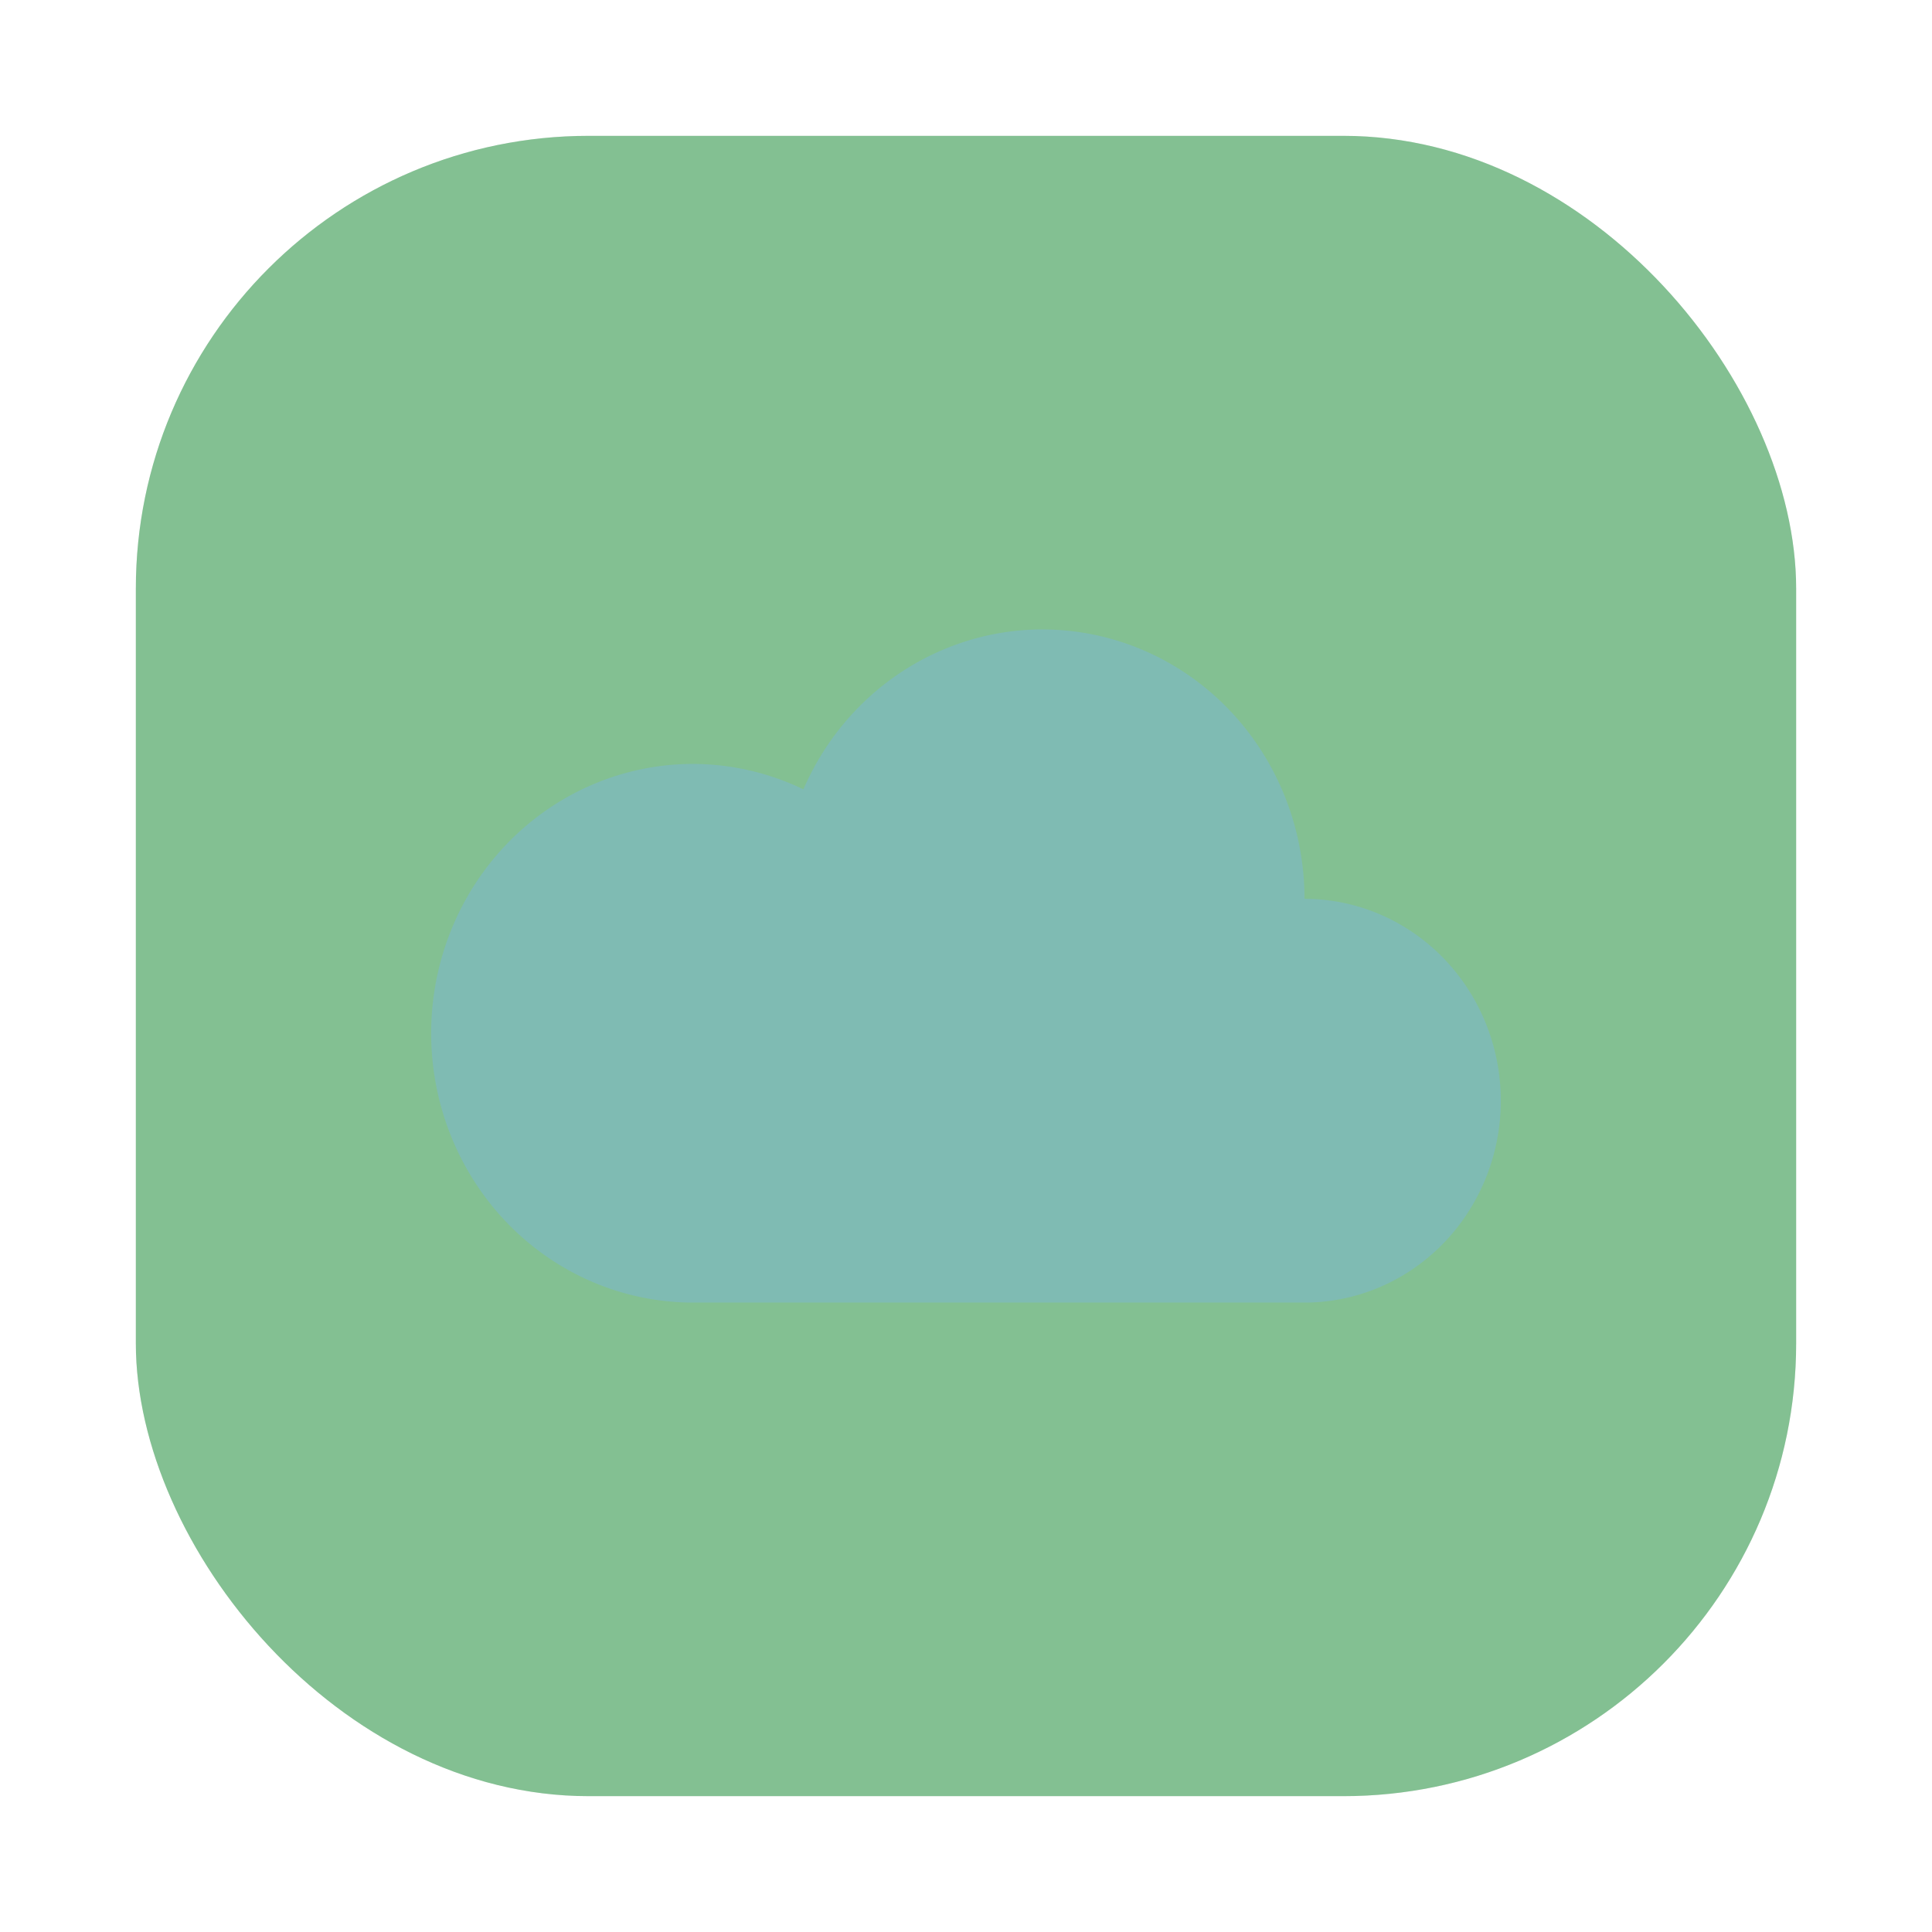 <?xml version="1.0" encoding="UTF-8" standalone="no"?>
<svg
   xmlns:dc="http://purl.org/dc/elements/1.1/"
   xmlns:cc="http://creativecommons.org/ns#"
   xmlns:rdf="http://www.w3.org/1999/02/22-rdf-syntax-ns#"
   xmlns:svg="http://www.w3.org/2000/svg"
   xmlns="http://www.w3.org/2000/svg"
   xmlns:xlink="http://www.w3.org/1999/xlink"
   xmlns:sodipodi="http://sodipodi.sourceforge.net/DTD/sodipodi-0.dtd"
   xmlns:inkscape="http://www.inkscape.org/namespaces/inkscape"
   inkscape:version="1.0 (4035a4fb49, 2020-05-01)"
   sodipodi:docname="4kvideodownloader.svg"
   id="svg68"
   viewBox="0 0 64 64"
   version="1.1"
   height="64"
   width="64">
  <sodipodi:namedview
     inkscape:current-layer="svg68"
     inkscape:window-maximized="1"
     inkscape:window-y="36"
     inkscape:window-x="0"
     inkscape:cy="35.444381"
     inkscape:cx="-11.693936"
     inkscape:zoom="4.2150193"
     showgrid="false"
     id="namedview70"
     inkscape:window-height="932"
     inkscape:window-width="1920"
     inkscape:pageshadow="2"
     inkscape:pageopacity="0"
     guidetolerance="10"
     gridtolerance="10"
     objecttolerance="10"
     borderopacity="1"
     bordercolor="#4f5b58"
     pagecolor="#d3c6aa" />
  <defs
     id="defs18">
    <style
       id="style4"
       type="text/css" />
    <style
       id="style6"
       type="text/css" />
    <style
       id="style8"
       type="text/css" />
    <filter
       color-interpolation-filters="sRGB"
       height="1.048"
       width="1.048"
       y="-.024"
       x="-.024"
       id="filter2761">
      <feGaussianBlur
         id="feGaussianBlur10"
         stdDeviation="0.146" />
    </filter>
    <linearGradient
       gradientUnits="userSpaceOnUse"
       gradientTransform="matrix(3.78,0,0,3.78,85.27,0.531)"
       y2="1.17"
       y1="15.576"
       x2="15.65"
       x1="1.331"
       id="linearGradient1024-6">
      <stop
         id="stop13"
         offset="0"
         stop-color="#83c092" />
      <stop
         id="stop15"
         offset="1"
         stop-color="#83c092" />
    </linearGradient>
    <style
       id="style4-7"
       type="text/css" />
    <style
       id="style6-5"
       type="text/css" />
    <style
       id="style8-3"
       type="text/css" />
    <filter
       color-interpolation-filters="sRGB"
       height="1.048"
       width="1.048"
       y="-.024"
       x="-.024"
       id="filter2761-5">
      <feGaussianBlur
         id="feGaussianBlur10-6"
         stdDeviation="0.146" />
    </filter>
    <linearGradient
       gradientUnits="userSpaceOnUse"
       gradientTransform="matrix(3.78,0,0,3.78,111.787,0.531)"
       y2="1.17"
       y1="15.576"
       x2="15.65"
       x1="1.331"
       id="linearGradient1024-6-2">
      <stop
         id="stop13-9"
         offset="0"
         stop-color="#83c092" />
      <stop
         id="stop15-1"
         offset="1"
         stop-color="#83c092" />
    </linearGradient>
    <linearGradient
       gradientUnits="userSpaceOnUse"
       gradientTransform="matrix(0.275,0,0,0.275,-24.952,-0.325)"
       y2="12.461"
       y1="57.955"
       x2="45.628"
       x1="45.628"
       id="b">
      <stop
         id="stop2"
         offset="0" />
      <stop
         id="stop4"
         offset="1"
         stop-opacity="0" />
    </linearGradient>
    <filter
       inkscape:collect="always"
       style="color-interpolation-filters:sRGB"
       id="filter1057"
       x="-0.027"
       width="1.054"
       y="-0.027"
       height="1.054">
      <feGaussianBlur
         inkscape:collect="always"
         stdDeviation="0.619"
         id="feGaussianBlur1059" />
    </filter>
    <linearGradient
       inkscape:collect="always"
       xlink:href="#linearGradient1051"
       id="linearGradient1053"
       x1="-127"
       y1="60"
       x2="-72"
       y2="5"
       gradientUnits="userSpaceOnUse"
       gradientTransform="translate(131.5,-0.51)" />
    <linearGradient
       inkscape:collect="always"
       id="linearGradient1051">
      <stop
         style="stop-color:#83c092;stop-opacity:1"
         offset="0"
         id="stop1047" />
      <stop
         style="stop-color:#83c092;stop-opacity:1"
         offset="1"
         id="stop1049" />
    </linearGradient>
    <style
       type="text/css"
       id="style872" />
    <style
       type="text/css"
       id="style874" />
    <style
       type="text/css"
       id="style876" />
    <filter
       id="filter2761-3"
       x="-.024"
       y="-.024"
       width="1.048"
       height="1.048"
       color-interpolation-filters="sRGB">
      <feGaussianBlur
         stdDeviation="0.146"
         id="feGaussianBlur878" />
    </filter>
    <linearGradient
       id="linearGradient1024-6-6"
       x1="1.331"
       x2="15.65"
       y1="15.576"
       y2="1.17"
       gradientTransform="matrix(3.78,0,0,3.78,-0.002,0.53)"
       gradientUnits="userSpaceOnUse">
      <stop
         stop-color="#83c092"
         offset="0"
         id="stop881" />
      <stop
         stop-color="#83c092"
         offset="1"
         id="stop883" />
    </linearGradient>
  </defs>
  <g
     id="g60"
     fill="#495156">
    <circle
       id="circle20"
       r="0"
       cy="-1241.6"
       cx="-1248.7" />
    <circle
       id="circle22"
       fill-rule="evenodd"
       r="0"
       cy="23.855"
       cx="-149.15" />
    <circle
       id="circle24"
       r="0"
       cy="-1256.6"
       cx="-1150.9" />
    <circle
       id="circle26"
       fill-rule="evenodd"
       r="0"
       cy="8.874"
       cx="-51.327" />
    <g
       id="g58"
       stroke-width=".265"
       transform="matrix(3.78 0 0 3.78 167.86 4.61)">
      <g
         id="g36"
         transform="translate(-.027 .007)">
        <circle
           id="circle28"
           r="0"
           cy="-328.38"
           cx="-330.35" />
        <circle
           id="circle30"
           r="0"
           cy="-326.25"
           cx="-312.11" />
        <circle
           id="circle32"
           r="0"
           cy="-333.07"
           cx="-306.02" />
        <circle
           id="circle34"
           r="0"
           cy="-326.01"
           cx="-308.84" />
      </g>
      <g
         id="g46"
         transform="translate(-.027 .007)">
        <circle
           id="circle38"
           r="0"
           cy="-328.38"
           cx="-330.35" />
        <circle
           id="circle40"
           r="0"
           cy="-326.25"
           cx="-312.11" />
        <circle
           id="circle42"
           r="0"
           cy="-333.07"
           cx="-306.02" />
        <circle
           id="circle44"
           r="0"
           cy="-326.01"
           cx="-308.84" />
      </g>
      <g
         id="g56"
         transform="translate(-.027 .006)">
        <circle
           id="circle48"
           r="0"
           cy="-328.38"
           cx="-330.35" />
        <circle
           id="circle50"
           r="0"
           cy="-326.25"
           cx="-312.11" />
        <circle
           id="circle52"
           r="0"
           cy="-333.07"
           cx="-306.02" />
        <circle
           id="circle54"
           r="0"
           cy="-326.01"
           cx="-308.84" />
      </g>
    </g>
  </g>
  <g
     fill="#495156"
     id="g64">
    <circle
       cx="-1248.7"
       cy="-1241.6"
       r="0"
       id="circle20-2" />
    <circle
       cx="-149.15"
       cy="23.855"
       r="0"
       fill-rule="evenodd"
       id="circle22-7" />
    <circle
       cx="-1248.7"
       cy="-1241.6"
       r="0"
       id="circle24-0" />
    <circle
       cx="-149.15"
       cy="23.855"
       r="0"
       fill-rule="evenodd"
       id="circle26-9" />
    <circle
       cx="-1150.9"
       cy="-1256.6"
       r="0"
       id="circle28-3" />
    <circle
       cx="-51.327"
       cy="8.874"
       r="0"
       fill-rule="evenodd"
       id="circle30-6" />
    <g
       transform="matrix(3.78,0,0,3.78,167.86,4.61)"
       stroke-width="0.265"
       id="g62">
      <g
         transform="translate(-0.027,0.007)"
         id="g40">
        <circle
           cx="-330.35"
           cy="-328.38"
           r="0"
           id="circle32-0" />
        <circle
           cx="-312.11"
           cy="-326.25"
           r="0"
           id="circle34-6" />
        <circle
           cx="-306.02"
           cy="-333.07"
           r="0"
           id="circle36" />
        <circle
           cx="-308.84"
           cy="-326.01"
           r="0"
           id="circle38-2" />
      </g>
      <g
         transform="translate(-0.027,0.007)"
         id="g50">
        <circle
           cx="-330.35"
           cy="-328.38"
           r="0"
           id="circle42-6" />
        <circle
           cx="-312.11"
           cy="-326.25"
           r="0"
           id="circle44-1" />
        <circle
           cx="-306.02"
           cy="-333.07"
           r="0"
           id="circle46" />
        <circle
           cx="-308.84"
           cy="-326.01"
           r="0"
           id="circle48-8" />
      </g>
      <g
         transform="translate(-0.027,0.006)"
         id="g60-7">
        <circle
           cx="-330.35"
           cy="-328.38"
           r="0"
           id="circle52-9" />
        <circle
           cx="-312.11"
           cy="-326.25"
           r="0"
           id="circle54-2" />
        <circle
           cx="-306.02"
           cy="-333.07"
           r="0"
           id="circle56" />
        <circle
           cx="-308.84"
           cy="-326.01"
           r="0"
           id="circle58" />
      </g>
    </g>
  </g>
  <rect
     ry="15"
     y="4.5"
     x="4.5"
     height="55"
     width="55"
     id="rect1055"
     style="opacity:0.3;fill:#1e2326;fill-opacity:1;stroke-width:2.744;stroke-linecap:round;filter:url(#filter1057)" />
  <rect
     style="fill:url(#linearGradient1053);fill-opacity:1;stroke-width:2.744;stroke-linecap:round"
     id="rect1045"
     width="55"
     height="55"
     x="4.5"
     y="4.5"
     ry="15" />
  <path
     d="m 34.535,20.85 a 8.678,8.922 0 0 0 -7.921,5.298 8.678,8.922 0 0 0 -3.653,-0.842 8.678,8.922 0 0 0 -8.678,8.922 8.678,8.922 0 0 0 8.678,8.922 8.678,8.922 0 0 0 0.003,0 h 20.249 a 6.505,6.688 0 0 0 6.503,-6.689 6.505,6.688 0 0 0 -6.503,-6.686 8.678,8.922 0 0 1 0,-0.003 8.678,8.922 0 0 0 0,-0.004 8.678,8.922 0 0 0 -8.678,-8.916 z"
     fill="#7fbbb3"
     fill-rule="evenodd"
     stroke-width="3.78"
     id="path1029" />
</svg>
